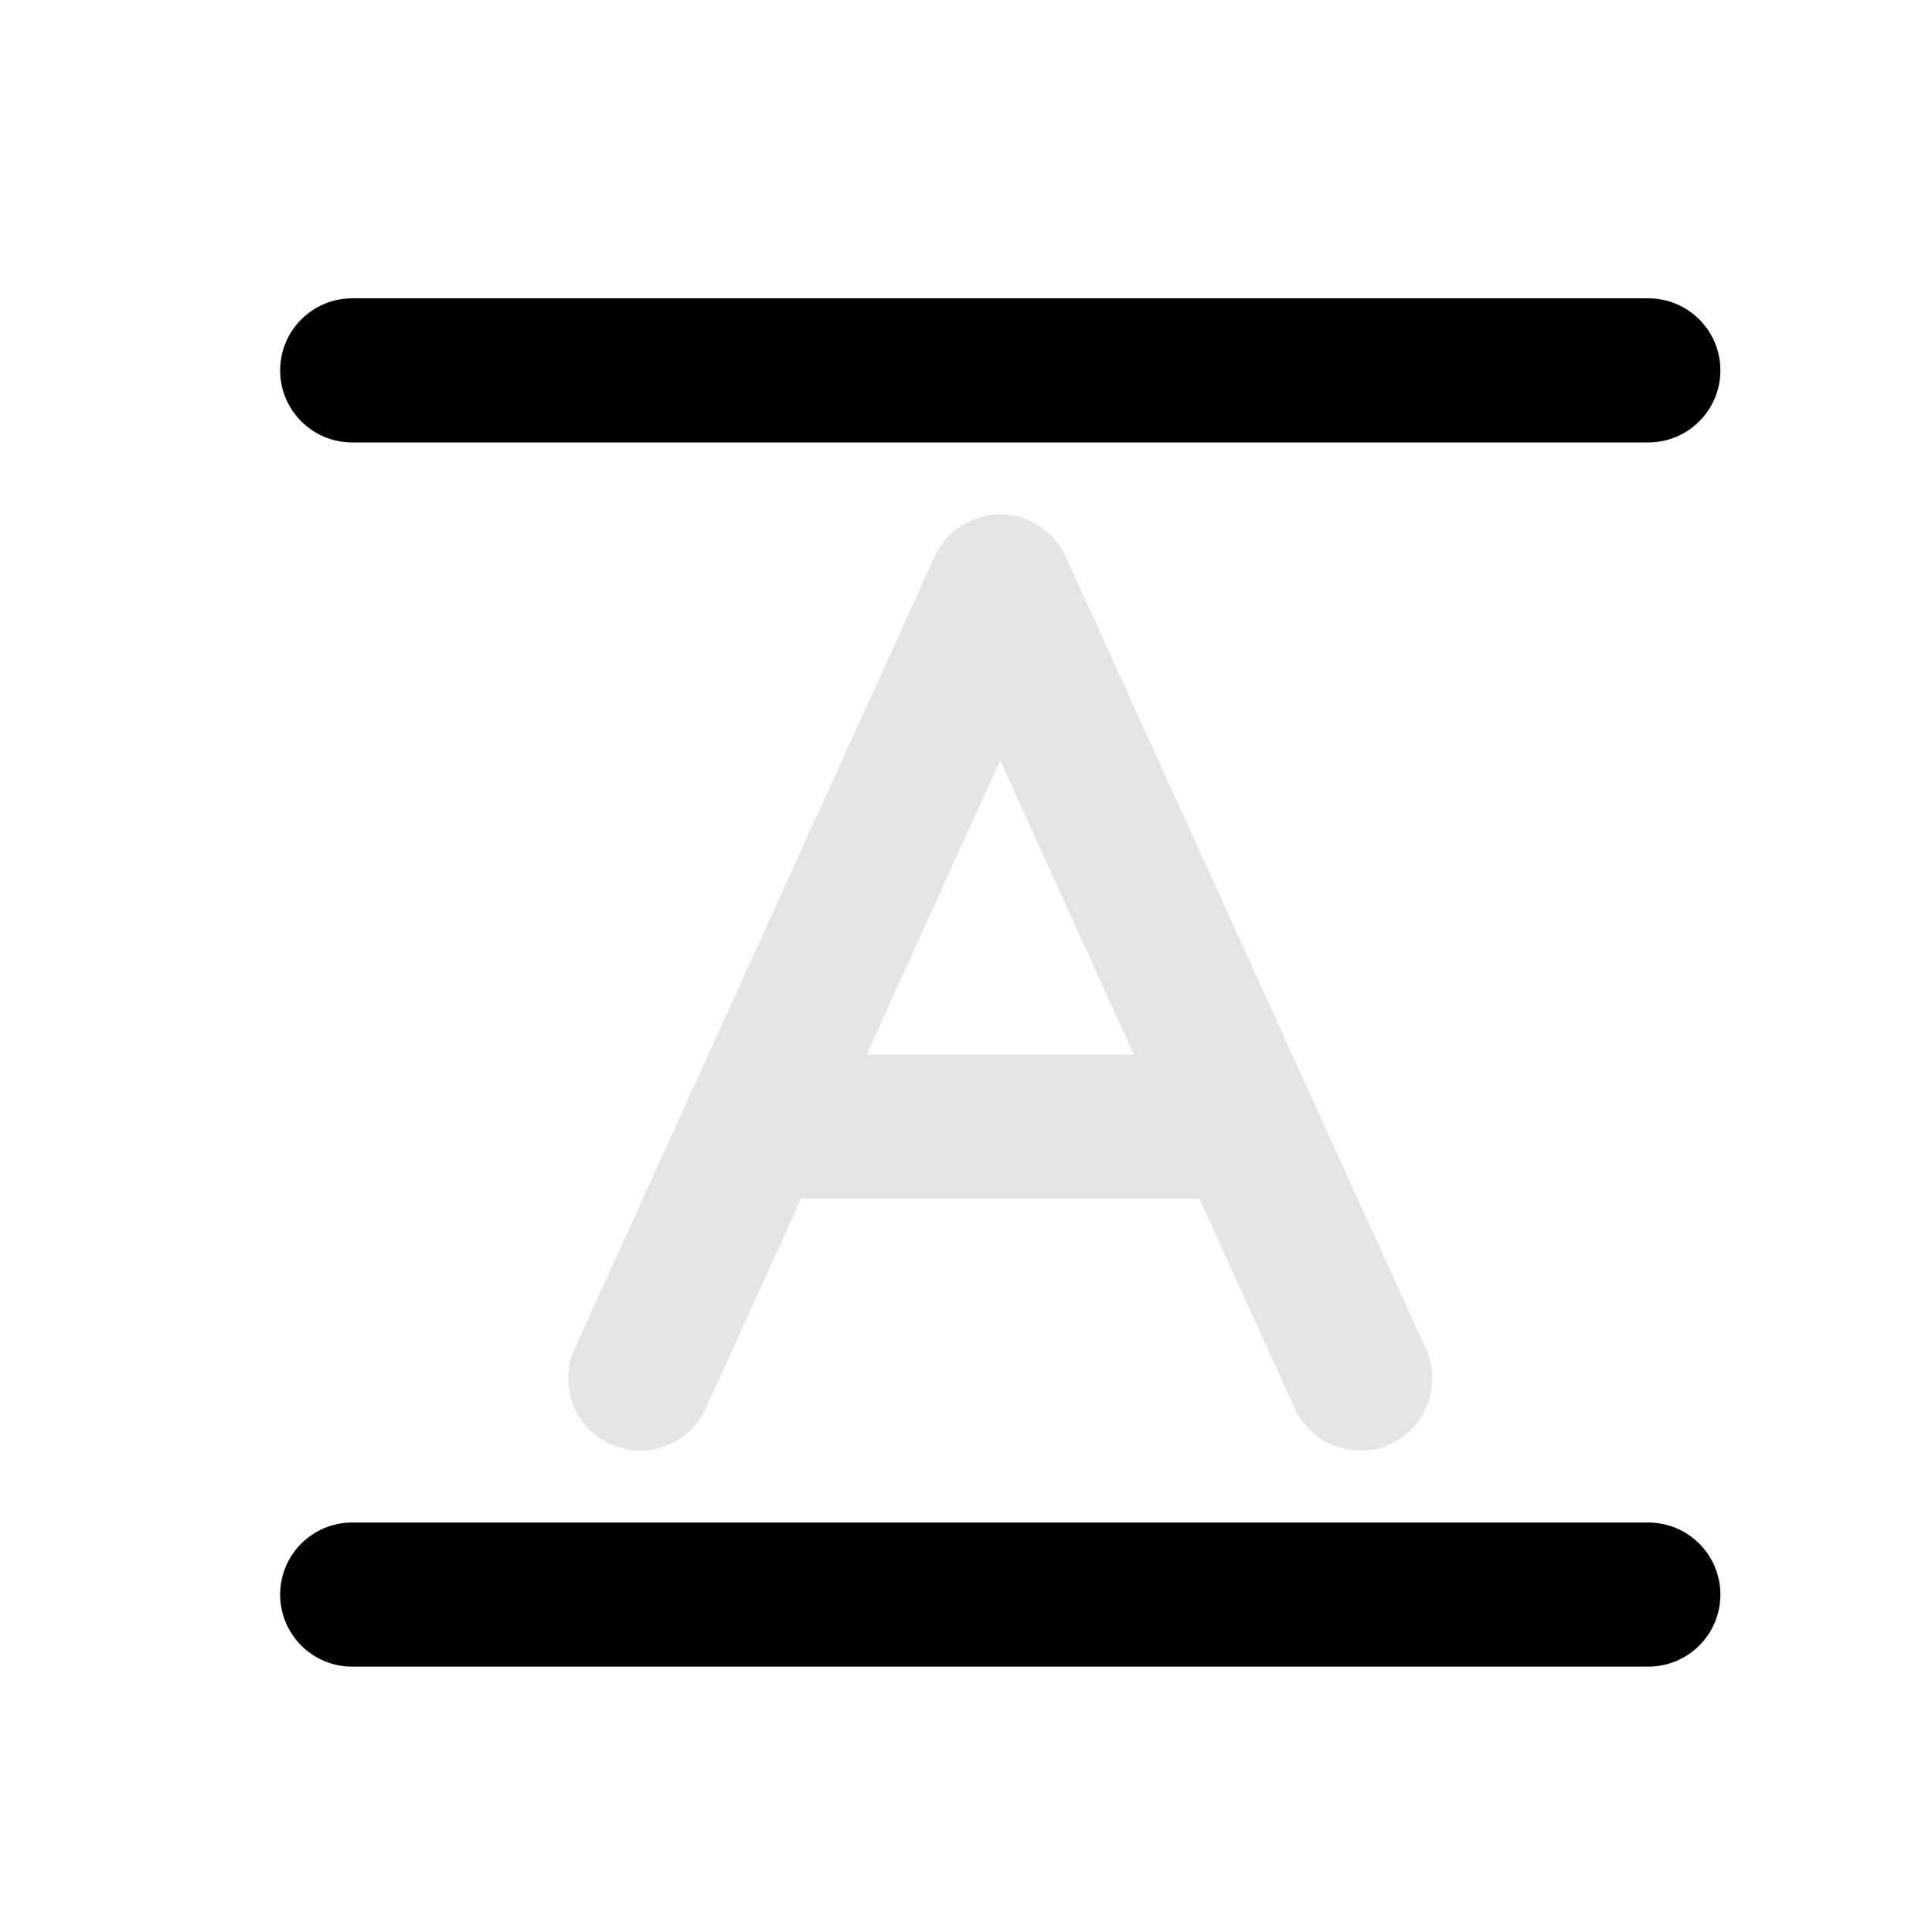 <svg width="17" height="17" viewBox="0 0 17 17" fill="none" xmlns="http://www.w3.org/2000/svg">
<mask id="mask0_107_1317" style="mask-type:alpha" maskUnits="userSpaceOnUse" x="0" y="0" width="17" height="17">
<rect x="0.801" y="0.645" width="16" height="16" fill="#D9D9D9"/>
</mask>
<g mask="url(#mask0_107_1317)">
<path d="M3.098 2.625C2.749 2.625 2.465 2.909 2.465 3.259C2.465 3.609 2.749 3.893 3.098 3.893H14.504C14.854 3.893 15.138 3.609 15.138 3.259C15.138 2.909 14.854 2.625 14.504 2.625H3.098Z" fill="black"/>
<path d="M3.098 13.397C2.749 13.397 2.465 13.681 2.465 14.031C2.465 14.381 2.749 14.665 3.098 14.665H14.504C14.854 14.665 15.138 14.381 15.138 14.031C15.138 13.681 14.854 13.397 14.504 13.397H3.098Z" fill="black"/>
<path fill-rule="evenodd" clip-rule="evenodd" d="M8.223 4.901L5.056 11.868C4.911 12.187 5.052 12.562 5.371 12.707C5.689 12.852 6.065 12.711 6.21 12.393L7.049 10.546H10.553L11.393 12.393C11.537 12.711 11.913 12.852 12.232 12.707C12.55 12.562 12.691 12.187 12.546 11.868L9.379 4.901C9.369 4.877 9.357 4.855 9.344 4.833C9.291 4.746 9.218 4.671 9.127 4.617C9.102 4.602 9.077 4.589 9.05 4.577C8.969 4.543 8.884 4.526 8.801 4.526C8.686 4.526 8.573 4.558 8.475 4.617C8.388 4.669 8.313 4.742 8.259 4.833C8.245 4.855 8.233 4.877 8.223 4.901ZM9.977 9.279L8.801 6.691L7.625 9.279H9.977Z" fill="#E5E5E5"/>
</g>
</svg>
